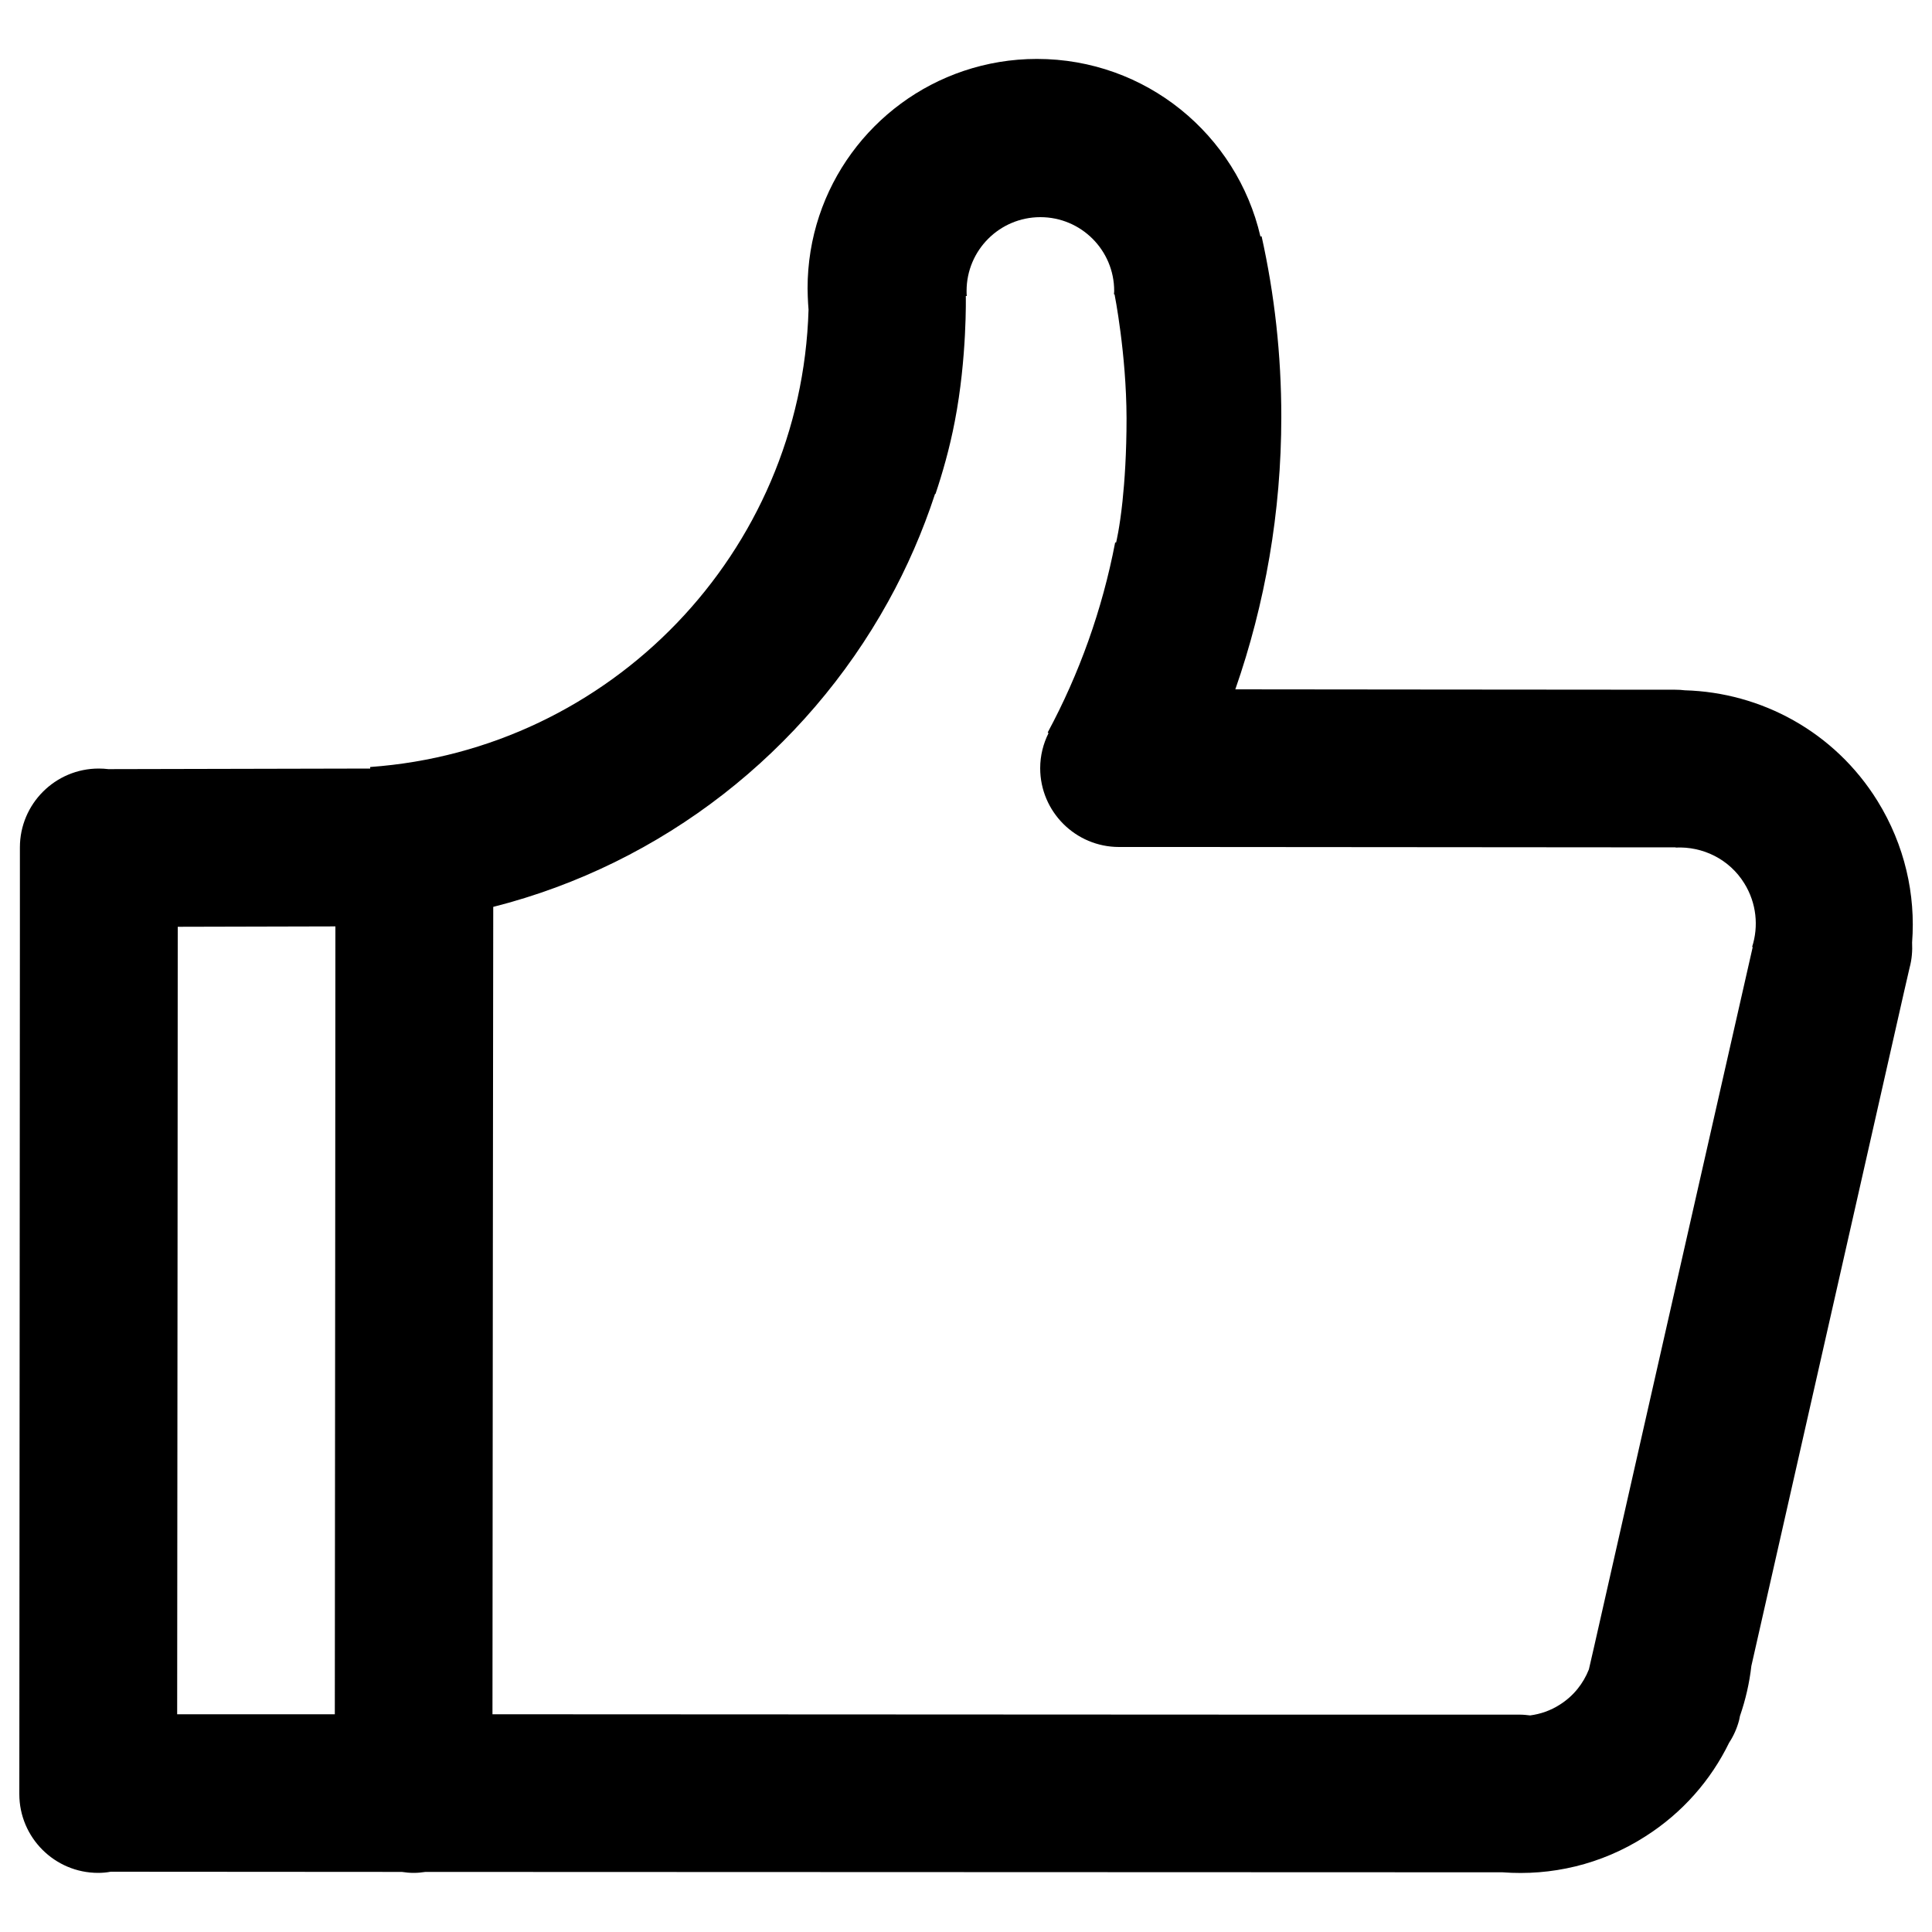<?xml version="1.0" encoding="utf-8"?>
<!-- Svg Vector Icons : http://www.onlinewebfonts.com/icon -->
<!DOCTYPE svg PUBLIC "-//W3C//DTD SVG 1.1//EN" "http://www.w3.org/Graphics/SVG/1.1/DTD/svg11.dtd">
<svg version="1.1" xmlns="http://www.w3.org/2000/svg" xmlns:xlink="http://www.w3.org/1999/xlink" x="0px" y="0px" viewBox="0 0 1000 1000" enable-background="new 0 0 1000 1000" xml:space="preserve">
<g><path d="M971.8,414.6c-22.3-36-60.4-56.2-99.7-57.3c-1.6-0.2-3.2-0.3-4.9-0.3h-0.1l-125-0.1l-102.7-0.1c15.4-44.2,23.8-91.6,23.8-141.1c0-32.1-3.5-63.3-10.2-93.4l-0.6,0.1c-12.2-52.7-59.3-91.9-115.7-91.9c-13.3,0-26,2.2-37.9,6.2c-47,15.8-80.8,60.2-80.8,112.5c0,1.5,0.1,2.9,0.1,4.3c0.1,2.3,0.2,4.6,0.4,6.8c-3.7,125.8-102.4,227.8-226.9,236.7l0,0.8l-135.5,0.3c-1.6-0.2-3.3-0.3-5-0.3c-22.5,0-40.8,18.3-40.8,40.8l0,42l-0.1,165.2L10,928.6c0,22.5,18.3,40.8,40.8,40.8c2.2,0,4.4-0.2,6.5-0.6l150.7,0.1c2,0.3,4,0.5,6.1,0.5c2.1,0,4.1-0.2,6.1-0.5l557.5,0.2c25.1,1.9,51-3.9,73.8-18.5c19.4-12.3,34.1-29.3,43.5-48.6c2.3-3.5,4.1-7.5,5.2-11.8l0.4-2c2.9-8.4,4.9-17.1,5.9-25.9l54.9-242.3l24.1-106.5l2.9-12.6c1.2-4.4,1.5-8.8,1.3-13.1C991.6,463.1,985.9,437.4,971.8,414.6z M173.6,479.5l-0.1,165.6l-0.2,242.2l-81.6,0l0.2-241.8L92,479.7L173.6,479.5z M877.7,620.2l-28.5,125.7L825,852.8l-2.6,11.3c-2.9,7.3-7.9,13.7-15,18.2c-4.8,3.1-10.1,4.9-15.4,5.6c-1.7-0.2-3.5-0.4-5.2-0.4l-7.2,0l-107.1,0l-417.6-0.2l0.2-242.6l0.2-175.3c87.9-22.3,161.5-80.5,204.4-158c9.8-17.7,17.9-36.3,24.3-55.8c0.1,0,0.1,0.1,0.2,0.1c3.5-10.4,7.3-23.5,10-37.6c6.4-33,5.7-64.9,5.7-64.9l0.5,0c-0.1-0.9-0.1-1.7-0.1-2.6c0-21.1,17.1-38.2,38.2-38.2c21.1,0,38.2,17.1,38.2,38.2c0,0.6-0.1,1.2-0.1,1.8l0.3,0c0,0,6.1,30.6,6.2,64.1c0,18.1-1,32.5-2.1,43c-1.5,14.1-3.3,21.3-3.3,21.3l-0.5,0c-6.7,34.9-18.6,68-34.9,98.3l0.4,0.4c-2.7,5.4-4.3,11.6-4.3,18.1c0,22.5,18.3,40.8,40.8,40.8l35.3,0l127.5,0.1l125.2,0.1c0,0,0.1,0,0.1,0v0.1c13.9-0.7,27.8,5.9,35.6,18.6c6.3,10.2,7.4,22.2,4,32.8l0.3,0.1L877.7,620.2z"/></g>
</svg>